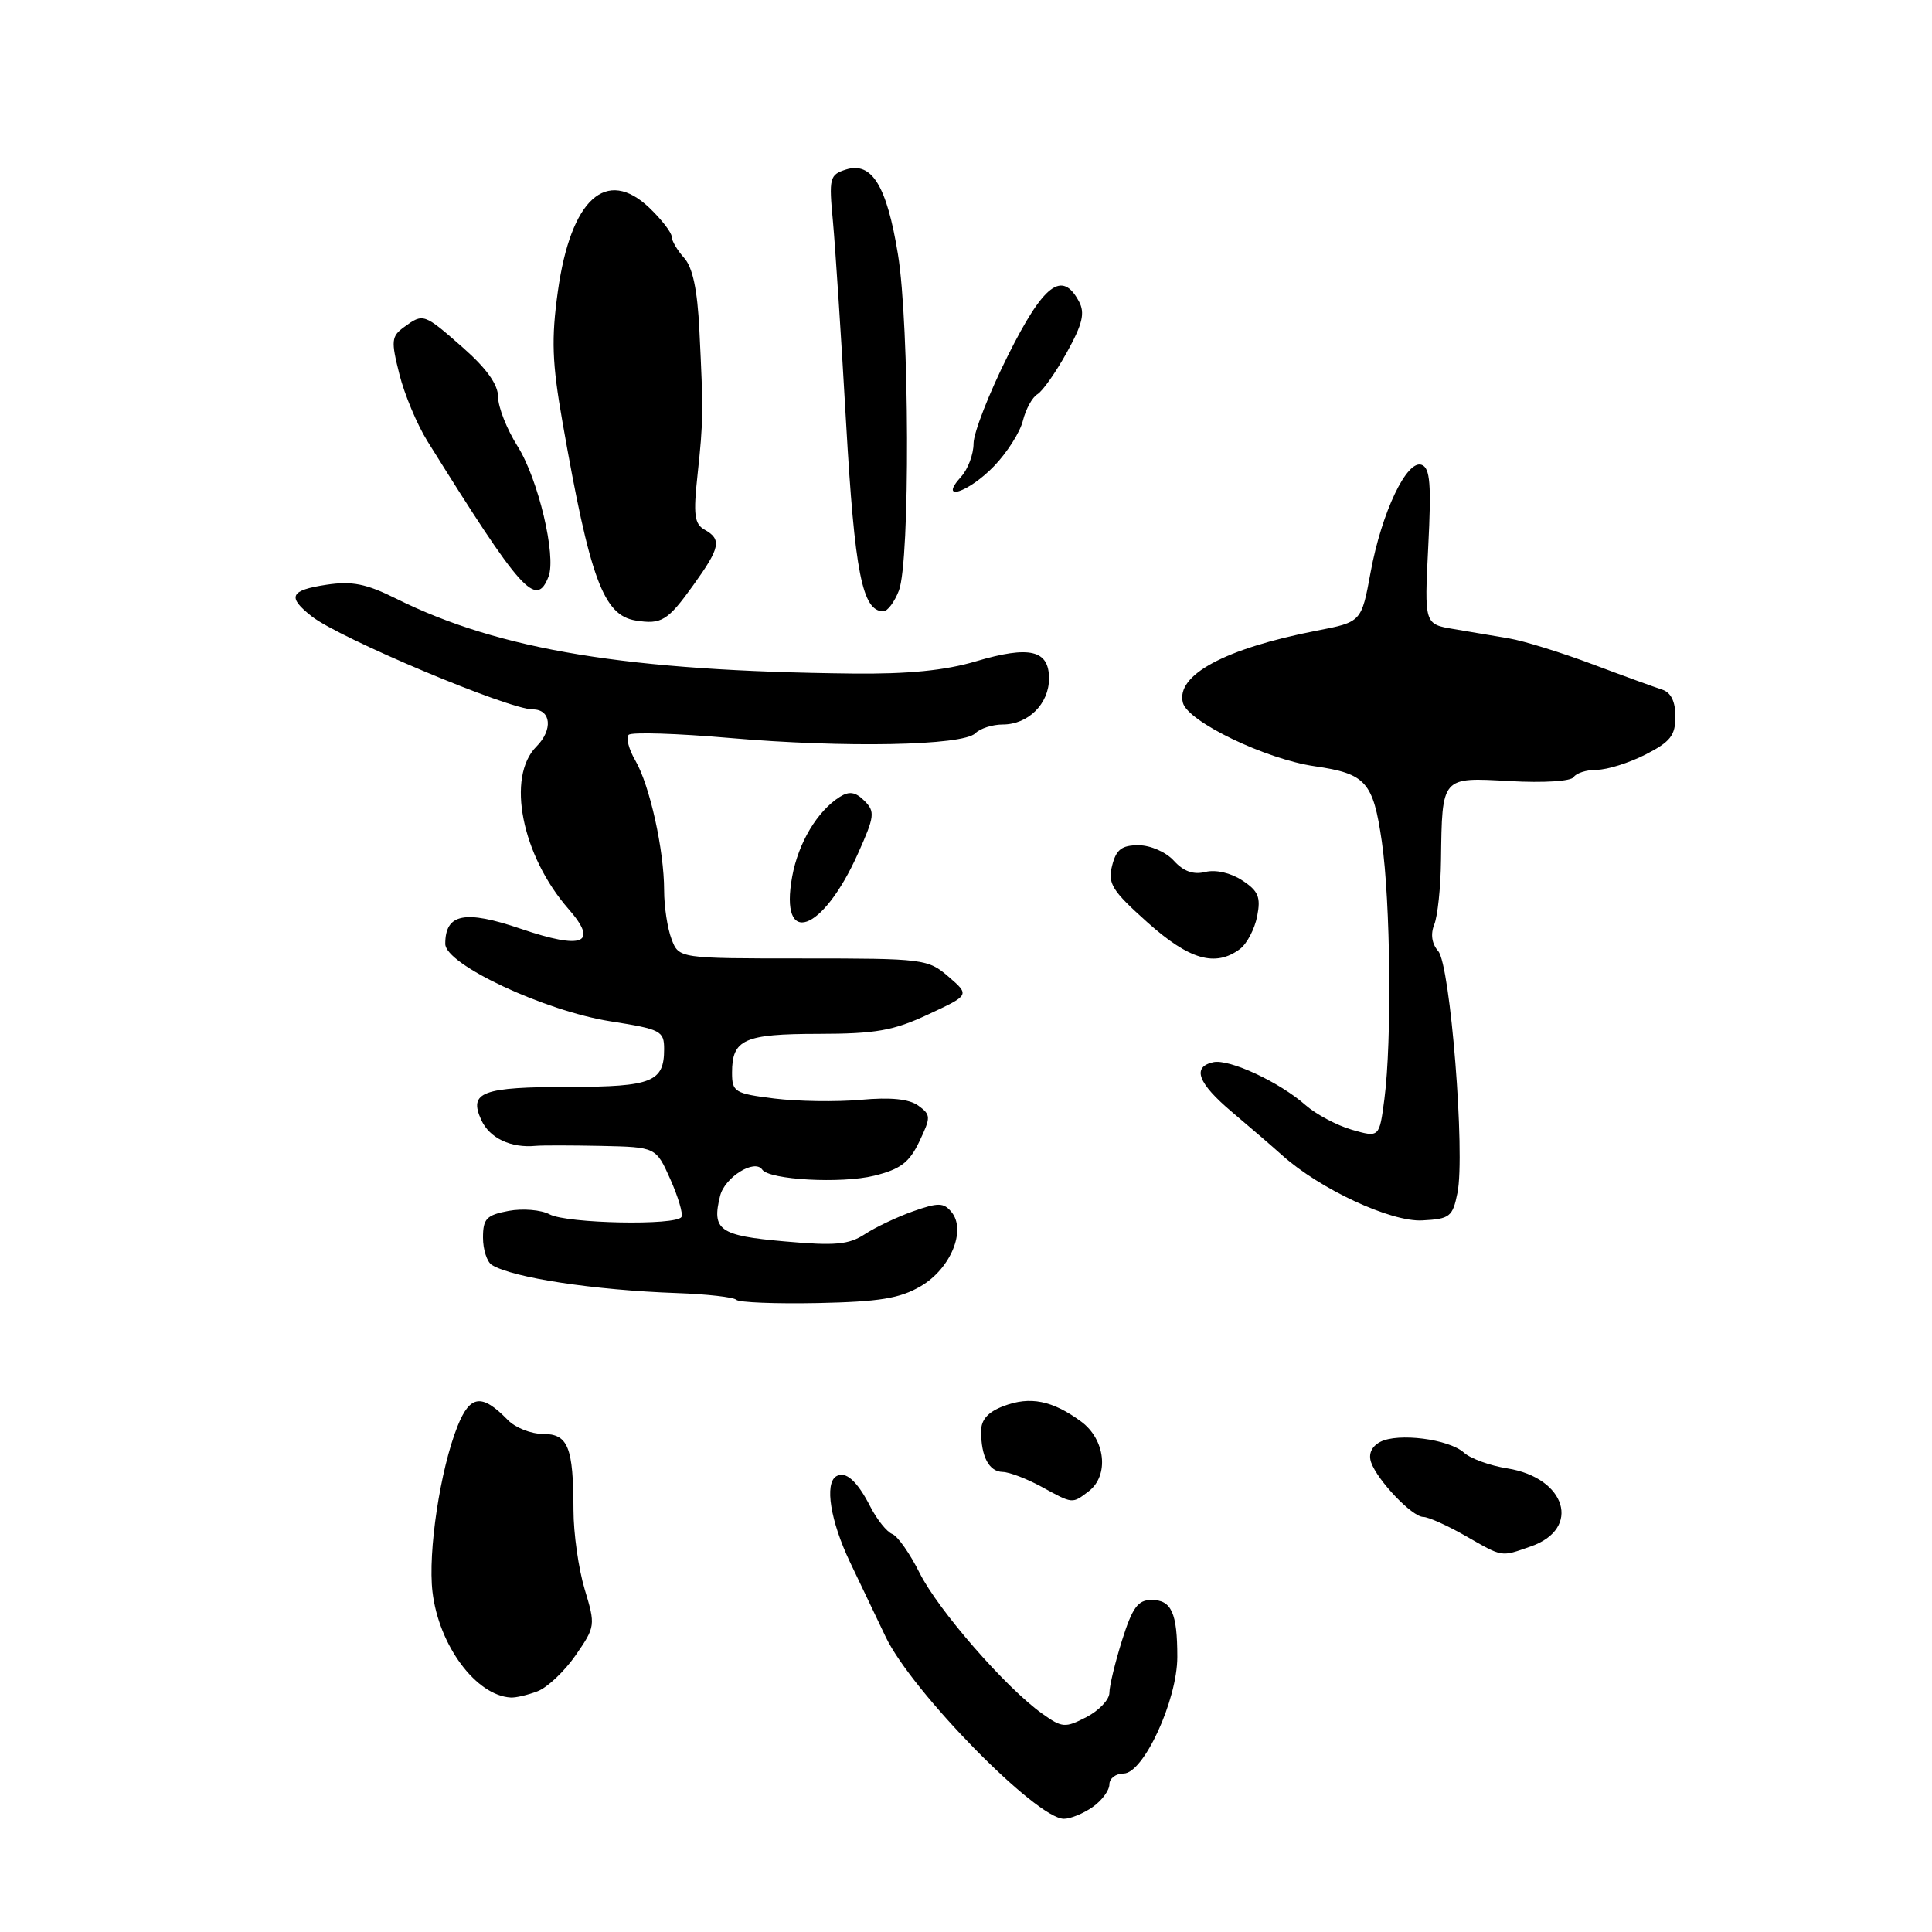 <?xml version="1.0" encoding="UTF-8" standalone="no"?>
<!DOCTYPE svg PUBLIC "-//W3C//DTD SVG 1.1//EN" "http://www.w3.org/Graphics/SVG/1.1/DTD/svg11.dtd" >
<svg xmlns="http://www.w3.org/2000/svg" xmlns:xlink="http://www.w3.org/1999/xlink" version="1.1" viewBox="0 0 256 256">
 <g >
 <path fill="currentColor"
d=" M 144.78 239.44 C 146.00 238.59 147.00 237.24 147.00 236.44 C 147.00 235.65 147.85 235.00 148.88 235.00 C 151.52 235.00 156.00 225.28 156.00 219.55 C 156.00 213.71 155.23 212.00 152.58 212.00 C 150.78 212.00 150.05 213.00 148.68 217.34 C 147.76 220.27 147.00 223.41 147.00 224.31 C 147.00 225.21 145.63 226.65 143.97 227.52 C 141.13 228.98 140.75 228.96 138.10 227.07 C 133.29 223.65 124.30 213.33 121.85 208.42 C 120.57 205.85 118.94 203.53 118.22 203.26 C 117.51 202.98 116.20 201.35 115.32 199.63 C 113.58 196.22 112.04 194.86 110.80 195.62 C 109.24 196.59 110.04 201.55 112.63 206.99 C 114.08 210.02 116.21 214.48 117.36 216.90 C 120.83 224.15 137.33 241.00 140.97 241.00 C 141.84 241.00 143.56 240.30 144.78 239.44 Z  M 71.23 224.10 C 72.52 223.61 74.79 221.47 76.27 219.34 C 78.89 215.55 78.92 215.37 77.47 210.58 C 76.66 207.88 75.99 203.17 75.99 200.09 C 75.97 191.71 75.28 190.00 71.92 190.00 C 70.36 190.00 68.27 189.17 67.29 188.16 C 63.86 184.63 62.29 184.82 60.63 188.97 C 58.33 194.72 56.68 205.64 57.31 210.95 C 58.15 218.03 63.07 224.67 67.68 224.93 C 68.34 224.97 69.93 224.60 71.23 224.10 Z  M 202.86 204.90 C 209.57 202.56 207.53 195.82 199.73 194.57 C 197.43 194.21 194.85 193.27 193.99 192.49 C 191.99 190.68 185.21 189.82 182.87 191.07 C 181.73 191.68 181.30 192.67 181.68 193.77 C 182.53 196.19 187.13 201.00 188.59 201.00 C 189.25 201.00 191.75 202.12 194.15 203.49 C 199.21 206.38 198.80 206.32 202.86 204.90 Z  M 144.25 197.61 C 147.00 195.52 146.48 190.73 143.25 188.36 C 139.45 185.57 136.50 184.98 132.99 186.31 C 130.92 187.09 130.00 188.11 130.00 189.64 C 130.00 193.02 131.05 195.00 132.86 195.04 C 133.76 195.06 136.07 195.95 138.00 197.00 C 142.18 199.29 142.05 199.28 144.25 197.61 Z  M 122.00 170.43 C 125.96 168.12 128.08 163.00 126.07 160.59 C 125.04 159.34 124.32 159.33 121.00 160.50 C 118.88 161.25 115.99 162.62 114.59 163.54 C 112.46 164.93 110.66 165.09 103.94 164.49 C 95.31 163.73 94.28 163.00 95.42 158.45 C 96.04 155.98 100.00 153.52 101.00 154.98 C 101.93 156.34 111.48 156.86 115.83 155.79 C 119.31 154.93 120.49 154.04 121.81 151.27 C 123.36 148.01 123.36 147.73 121.68 146.50 C 120.46 145.62 118.02 145.37 114.06 145.73 C 110.85 146.02 105.70 145.94 102.61 145.56 C 97.34 144.90 97.00 144.69 97.00 142.13 C 97.00 137.72 98.59 137.00 108.45 136.99 C 116.06 136.98 118.38 136.57 123.00 134.41 C 128.50 131.85 128.50 131.85 125.69 129.42 C 122.97 127.07 122.41 127.00 106.42 127.00 C 89.95 127.00 89.95 127.00 88.98 124.43 C 88.44 123.02 88.00 120.12 88.00 117.98 C 88.00 112.66 86.10 104.07 84.19 100.78 C 83.32 99.29 82.92 97.75 83.30 97.37 C 83.67 96.99 89.73 97.18 96.74 97.79 C 111.89 99.11 127.59 98.81 129.24 97.16 C 129.88 96.52 131.51 96.00 132.87 96.00 C 136.24 96.00 139.00 93.26 139.00 89.91 C 139.00 86.12 136.44 85.52 129.31 87.63 C 125.26 88.84 120.32 89.33 113.00 89.25 C 83.21 88.93 66.21 86.14 52.51 79.33 C 48.54 77.35 46.66 76.97 43.26 77.48 C 38.42 78.21 38.01 79.08 41.32 81.68 C 45.03 84.59 67.40 94.00 70.61 94.00 C 73.03 94.00 73.29 96.71 71.08 98.92 C 67.06 102.94 69.13 113.37 75.35 120.47 C 79.34 125.03 77.26 125.88 69.01 123.07 C 61.58 120.54 59.00 121.06 59.00 125.07 C 59.00 127.79 72.15 133.95 80.90 135.33 C 87.58 136.38 88.00 136.60 88.00 139.02 C 88.00 143.35 86.39 144.00 75.55 144.02 C 63.84 144.03 62.08 144.69 63.77 148.40 C 64.87 150.81 67.69 152.15 71.00 151.83 C 71.83 151.75 75.75 151.76 79.71 151.84 C 86.92 152.00 86.92 152.00 88.82 156.25 C 89.86 158.59 90.53 160.84 90.30 161.25 C 89.65 162.42 75.12 162.13 72.83 160.91 C 71.71 160.31 69.26 160.10 67.39 160.45 C 64.46 161.00 64.00 161.49 64.00 163.99 C 64.00 165.58 64.53 167.21 65.17 167.61 C 67.93 169.31 78.69 170.95 89.72 171.34 C 93.68 171.48 97.22 171.88 97.56 172.23 C 97.91 172.58 102.77 172.77 108.37 172.66 C 116.51 172.49 119.24 172.05 122.00 170.43 Z  M 193.12 158.07 C 194.17 152.93 192.18 127.86 190.57 126.03 C 189.72 125.05 189.53 123.78 190.05 122.50 C 190.49 121.40 190.90 117.58 190.94 114.00 C 191.09 102.83 190.95 102.99 200.07 103.50 C 204.56 103.75 208.18 103.52 208.52 102.97 C 208.85 102.44 210.23 102.00 211.60 102.00 C 212.96 102.00 215.86 101.09 218.04 99.98 C 221.33 98.30 222.00 97.45 222.00 94.95 C 222.00 92.96 221.41 91.75 220.25 91.38 C 219.29 91.07 215.12 89.56 211.00 88.01 C 206.88 86.46 201.93 84.93 200.00 84.60 C 198.07 84.27 194.75 83.71 192.61 83.35 C 188.73 82.70 188.73 82.70 189.25 72.41 C 189.67 64.21 189.50 62.02 188.39 61.60 C 186.43 60.84 183.08 67.86 181.61 75.84 C 180.40 82.42 180.40 82.42 174.45 83.57 C 162.30 85.94 155.78 89.45 156.74 93.12 C 157.40 95.63 167.70 100.59 174.20 101.53 C 181.00 102.52 181.95 103.58 183.10 111.52 C 184.25 119.44 184.44 137.96 183.44 145.62 C 182.77 150.74 182.77 150.74 179.14 149.70 C 177.14 149.12 174.38 147.65 173.00 146.44 C 169.55 143.38 162.86 140.27 160.75 140.75 C 157.91 141.39 158.72 143.53 163.25 147.35 C 165.59 149.32 168.59 151.91 169.92 153.10 C 174.91 157.57 184.31 161.94 188.46 161.71 C 192.12 161.52 192.48 161.23 193.12 158.07 Z  M 164.30 125.75 C 165.22 125.06 166.24 123.12 166.58 121.42 C 167.08 118.87 166.75 118.06 164.59 116.65 C 163.07 115.65 161.07 115.20 159.71 115.54 C 158.14 115.93 156.83 115.47 155.55 114.06 C 154.51 112.91 152.45 112.00 150.86 112.00 C 148.63 112.00 147.90 112.56 147.36 114.71 C 146.76 117.08 147.34 118.01 152.03 122.21 C 157.58 127.18 161.04 128.18 164.30 125.75 Z  M 113.69 113.09 C 115.90 108.17 115.97 107.54 114.54 106.11 C 113.35 104.93 112.54 104.80 111.28 105.59 C 108.30 107.47 105.79 111.67 104.97 116.14 C 103.24 125.61 108.99 123.60 113.69 113.09 Z  M 91.87 77.53 C 95.44 72.57 95.66 71.47 93.37 70.19 C 92.01 69.43 91.85 68.22 92.43 62.89 C 93.20 55.69 93.21 54.59 92.67 43.74 C 92.41 38.37 91.78 35.42 90.64 34.16 C 89.74 33.16 89.00 31.90 89.00 31.36 C 89.00 30.82 87.68 29.11 86.07 27.56 C 80.34 22.08 75.63 26.36 73.92 38.60 C 73.04 44.93 73.15 48.05 74.53 55.91 C 78.17 76.68 79.95 81.53 84.23 82.22 C 87.65 82.77 88.47 82.27 91.87 77.53 Z  M 119.11 78.25 C 120.61 74.36 120.52 43.05 118.98 33.68 C 117.50 24.60 115.52 21.38 112.08 22.47 C 109.93 23.16 109.82 23.58 110.37 29.35 C 110.68 32.73 111.47 44.72 112.11 56.00 C 113.25 75.90 114.26 81.00 117.05 81.00 C 117.60 81.00 118.53 79.76 119.11 78.25 Z  M 72.69 76.38 C 73.73 73.64 71.31 63.45 68.58 59.13 C 67.16 56.88 66.00 53.94 66.00 52.60 C 66.00 50.96 64.49 48.84 61.36 46.08 C 56.15 41.50 56.09 41.48 53.53 43.35 C 51.86 44.57 51.80 45.16 52.92 49.58 C 53.59 52.27 55.27 56.27 56.65 58.48 C 69.10 78.46 71.05 80.63 72.69 76.38 Z  M 131.73 61.75 C 133.45 59.96 135.17 57.26 135.54 55.74 C 135.92 54.22 136.78 52.64 137.46 52.24 C 138.15 51.83 139.90 49.34 141.36 46.70 C 143.45 42.93 143.79 41.48 142.97 39.95 C 140.74 35.77 138.30 37.62 133.56 47.10 C 131.05 52.11 129.00 57.36 129.00 58.77 C 129.00 60.19 128.26 62.17 127.35 63.17 C 124.25 66.60 128.35 65.27 131.73 61.75 Z "/>
</g>
</svg>